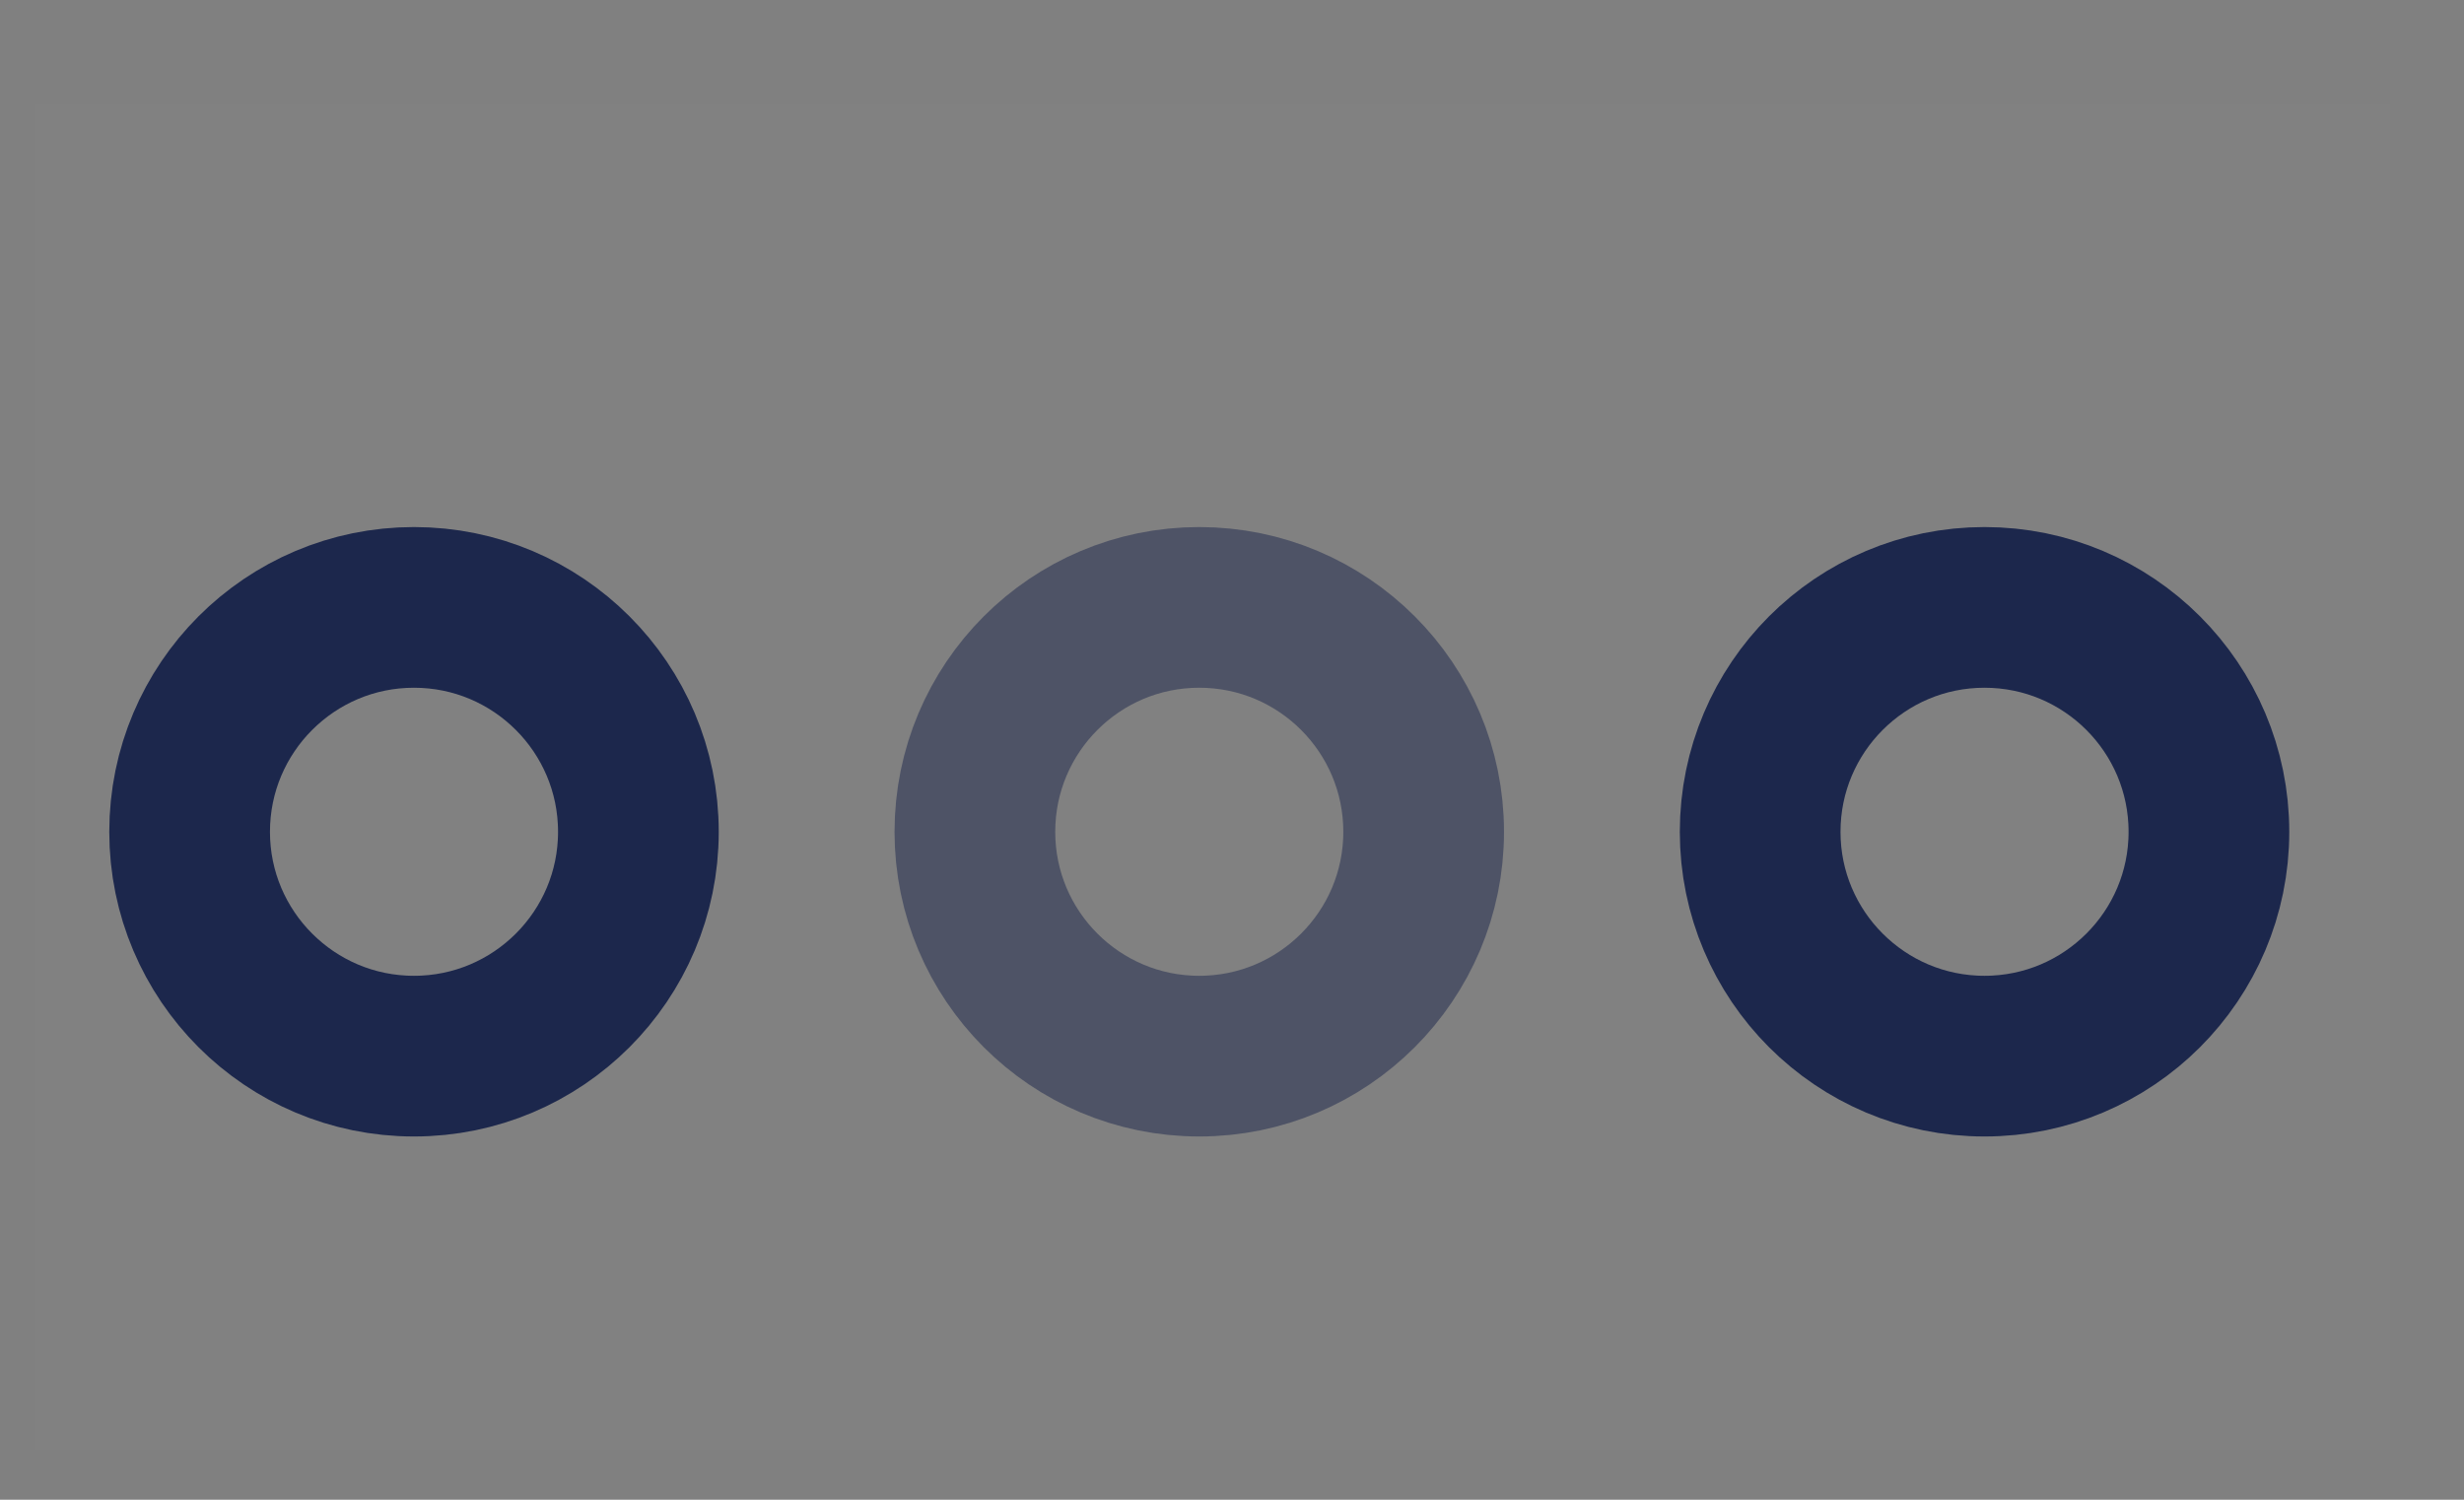 <svg width="23" height="14" viewBox="0 0 23 14" fill="none" xmlns="http://www.w3.org/2000/svg">
<rect x="0" y="0" width="23" height="14" fill="#808080" stroke="none"/>
<path opacity="0.01" d="M22.316 0.973H0.326V13.538H22.316V0.973Z" fill="white"/>
<path d="M3.864 9.859C5.021 9.859 5.959 8.921 5.959 7.765C5.959 6.608 5.021 5.67 3.864 5.67C2.708 5.67 1.77 6.608 1.77 7.765C1.77 8.921 2.708 9.859 3.864 9.859Z" stroke="#1C274C" stroke-width="1.5"/>
<path opacity="0.5" d="M11.194 9.859C12.351 9.859 13.289 8.921 13.289 7.765C13.289 6.608 12.351 5.67 11.194 5.67C10.038 5.67 9.1 6.608 9.1 7.765C9.1 8.921 10.038 9.859 11.194 9.859Z" stroke="#1C274C" stroke-width="1.5"/>
<path d="M18.524 9.859C19.681 9.859 20.619 8.921 20.619 7.765C20.619 6.608 19.681 5.67 18.524 5.67C17.368 5.67 16.43 6.608 16.43 7.765C16.43 8.921 17.368 9.859 18.524 9.859Z" stroke="#1C274C" stroke-width="1.5"/>
</svg>
